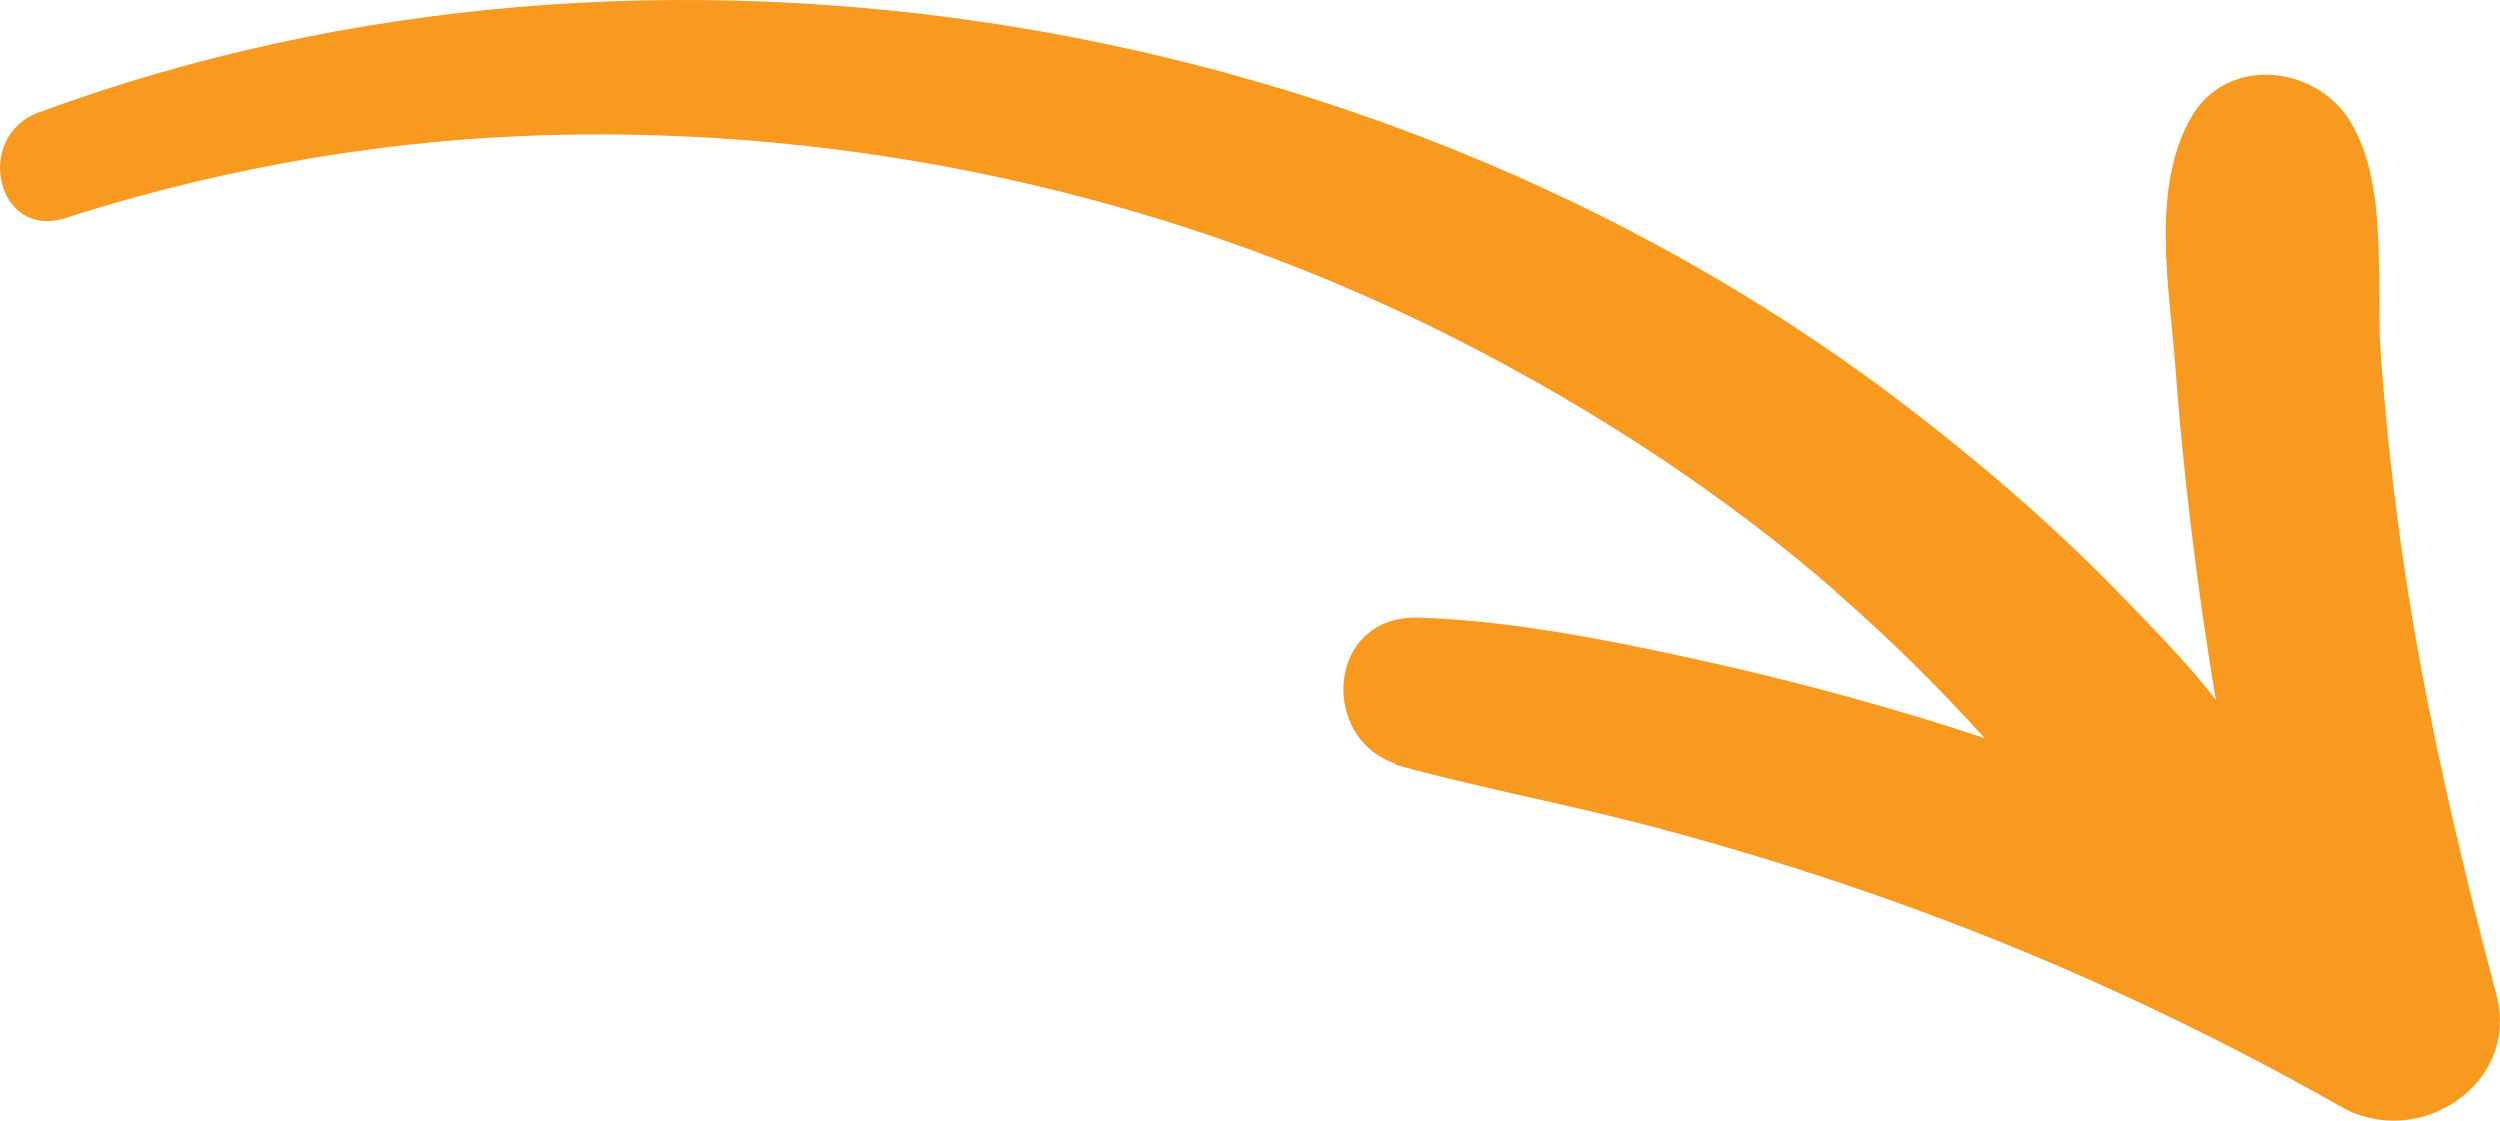 <svg width="58" height="26" viewBox="0 0 58 26" fill="none" xmlns="http://www.w3.org/2000/svg">
<path d="M42.594 13.725C39.984 11.45 36.969 9.491 33.836 7.893C27.548 4.687 20.419 3.032 13.332 3.122C9.313 3.174 5.34 3.832 1.521 5.058C-0.08 5.572 -0.62 3.168 0.897 2.609C15.204 -2.672 32.363 0.282 44.324 9.498C46.065 10.838 47.724 12.273 49.247 13.85C49.981 14.609 50.751 15.388 51.407 16.234C51.274 15.44 51.152 14.646 51.042 13.852C50.794 12.071 50.6 10.281 50.466 8.489C50.331 6.666 49.885 4.343 50.849 2.699C51.676 1.29 53.703 1.513 54.505 2.787C55.43 4.258 55.112 6.554 55.235 8.239C55.353 9.858 55.53 11.469 55.766 13.075C56.264 16.469 57.05 19.788 57.922 23.107C58.459 25.145 56.107 26.695 54.322 25.681C50.955 23.774 47.444 22.153 43.784 20.859C41.95 20.209 40.086 19.638 38.2 19.143C36.267 18.638 34.285 18.272 32.365 17.74C32.368 17.732 32.374 17.724 32.378 17.717C30.599 17.126 30.776 14.257 32.922 14.329C35.008 14.398 37.179 14.823 39.212 15.265C41.233 15.705 43.234 16.234 45.206 16.853C45.487 16.942 45.766 17.036 46.045 17.126C44.963 15.928 43.81 14.792 42.588 13.729L42.594 13.725Z" fill="#F89A20"/>
</svg>
